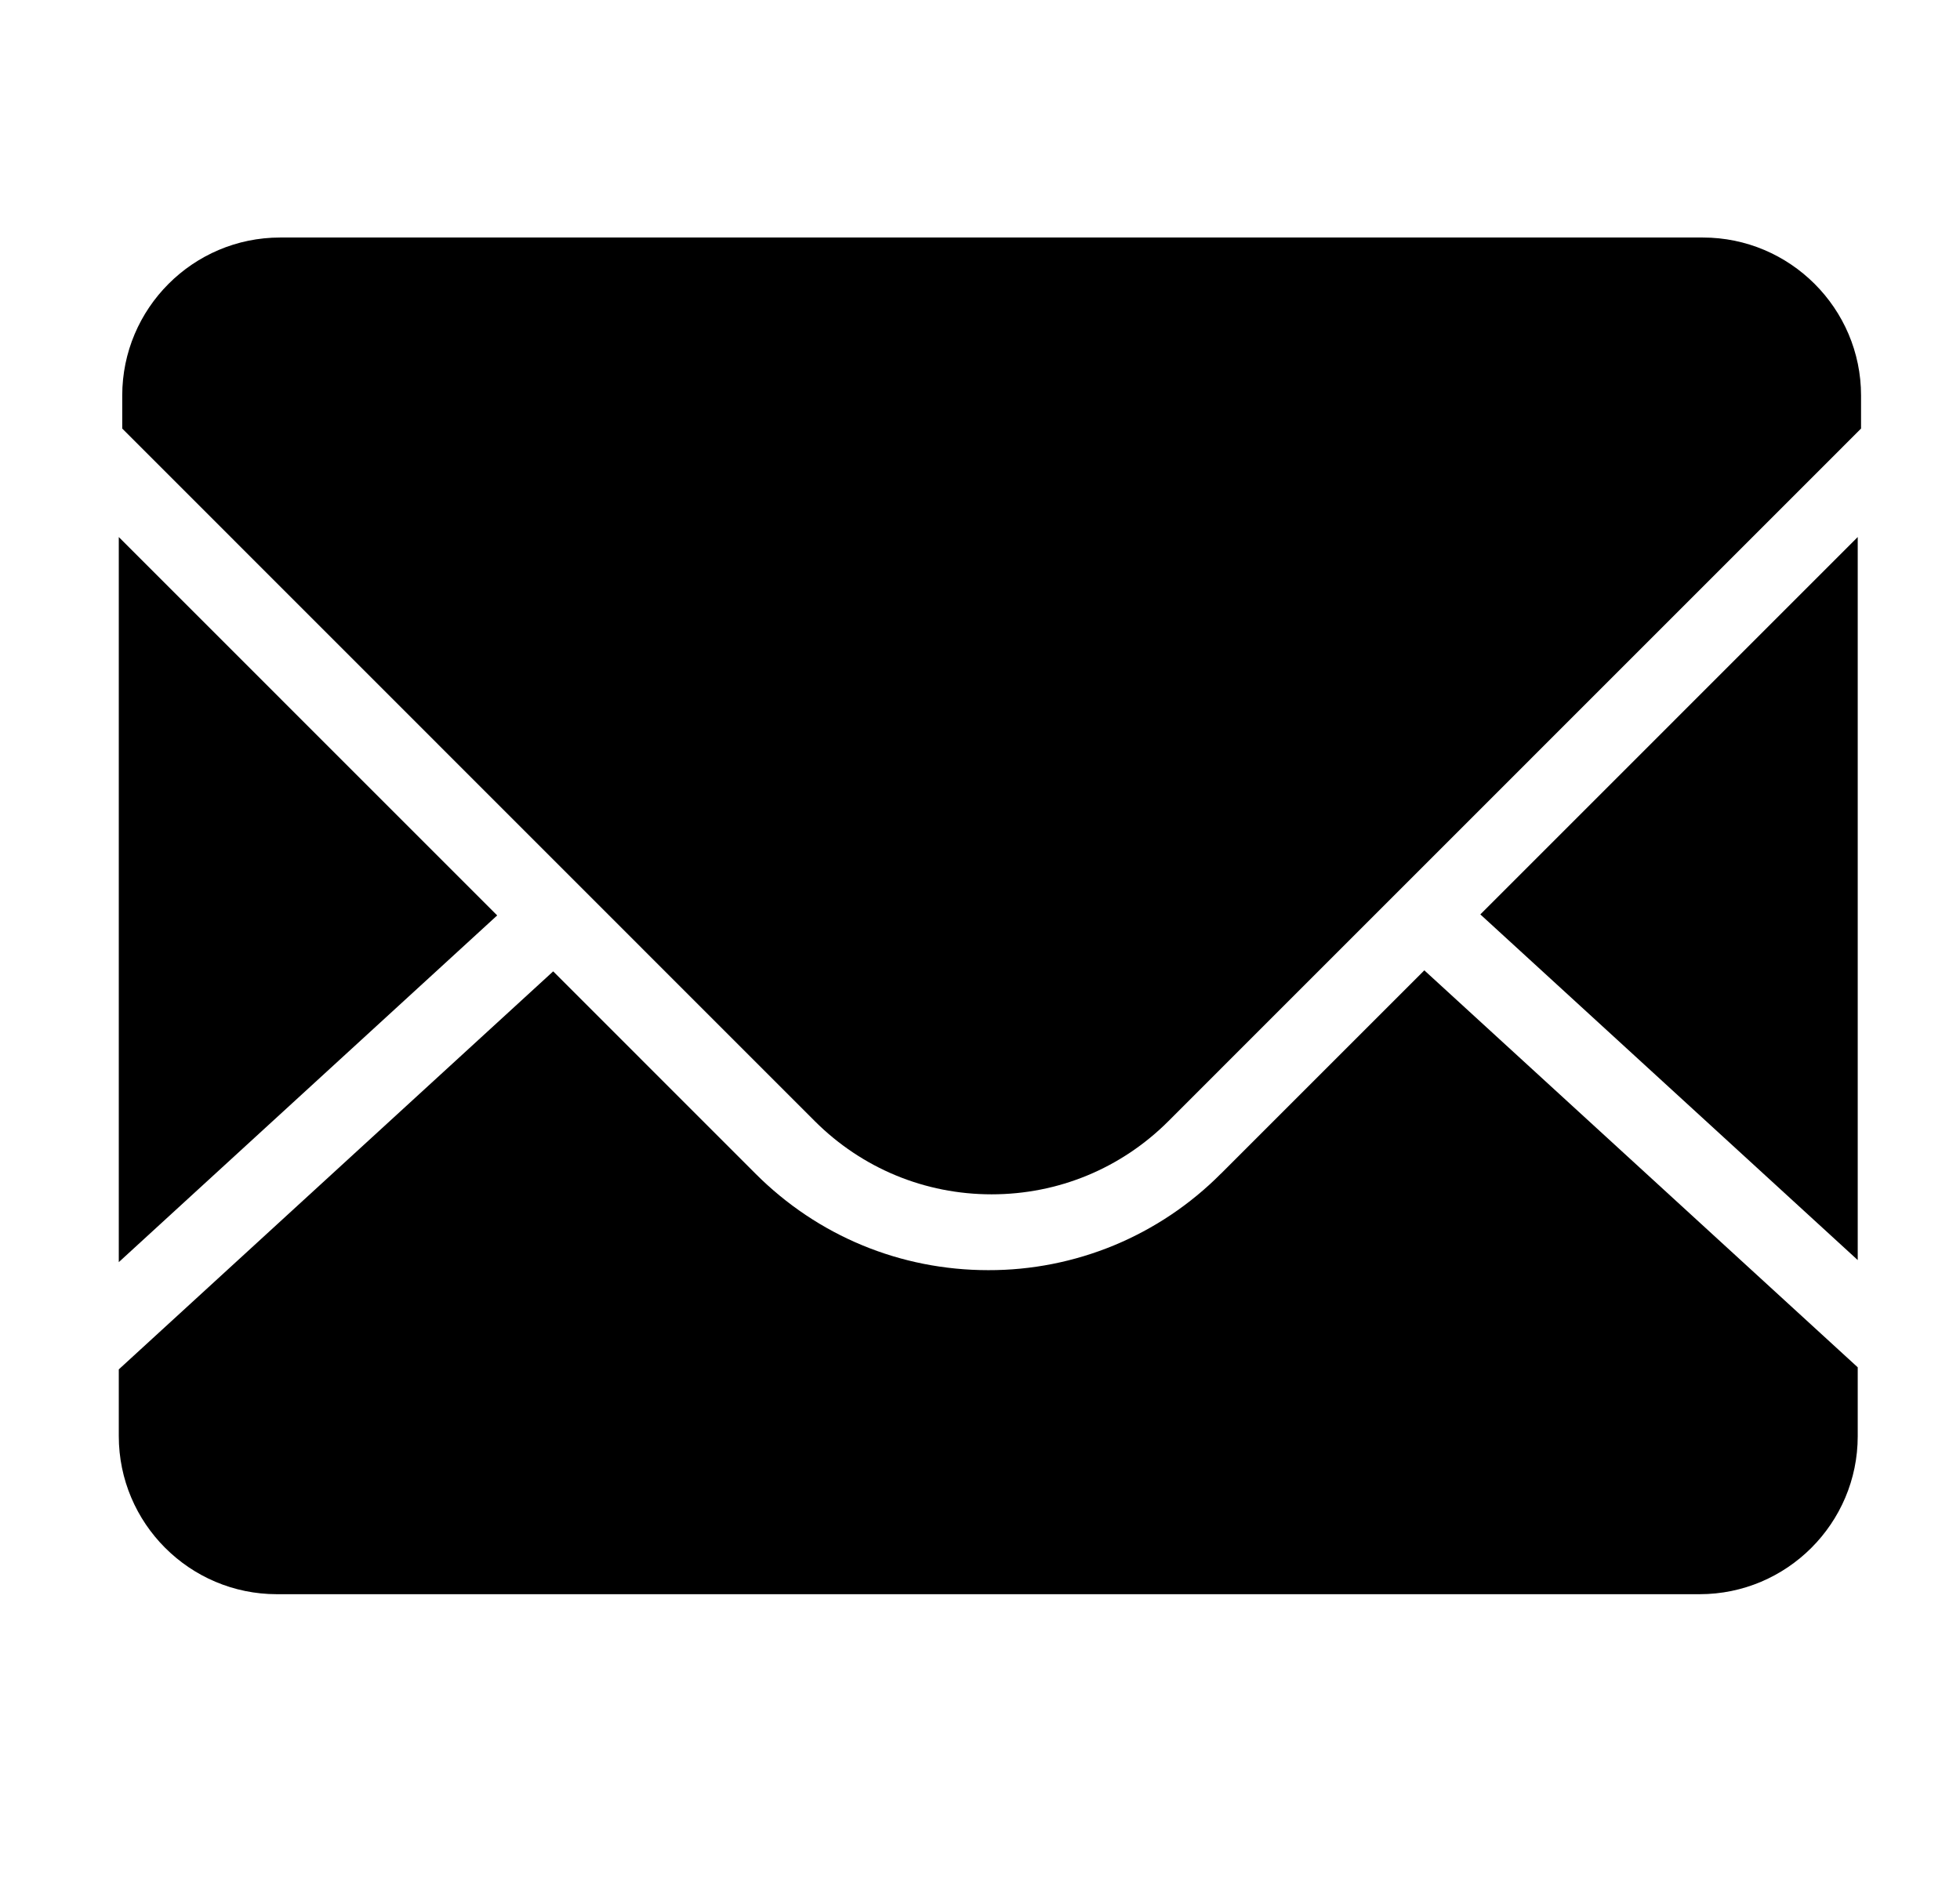 <svg width="33" height="32" viewBox="0 0 33 32" fill="none" xmlns="http://www.w3.org/2000/svg">
<path d="M31.278 21.222V9.044L24.924 15.399L31.278 21.22M20.554 19.767C20.041 20.283 19.431 20.692 18.759 20.971C18.087 21.249 17.366 21.392 16.639 21.39C15.161 21.39 13.768 20.814 12.722 19.767L9.314 16.358L2 23.061V24.184C2 25.653 3.194 26.847 4.662 26.847H28.616C30.084 26.847 31.278 25.653 31.278 24.186V23.026L23.981 16.341L20.556 19.766" fill="black"/>
<path d="M28.671 4H4.716C3.251 4 2.058 5.194 2.058 6.661V7.217L13.72 18.882C14.515 19.675 15.572 20.113 16.695 20.113C17.82 20.113 18.877 19.675 19.671 18.882L31.334 7.217V6.661C31.334 5.194 30.136 4 28.671 4ZM2 9.044V21.255L8.371 15.416L2 9.044Z" fill="black"/>
</svg>
